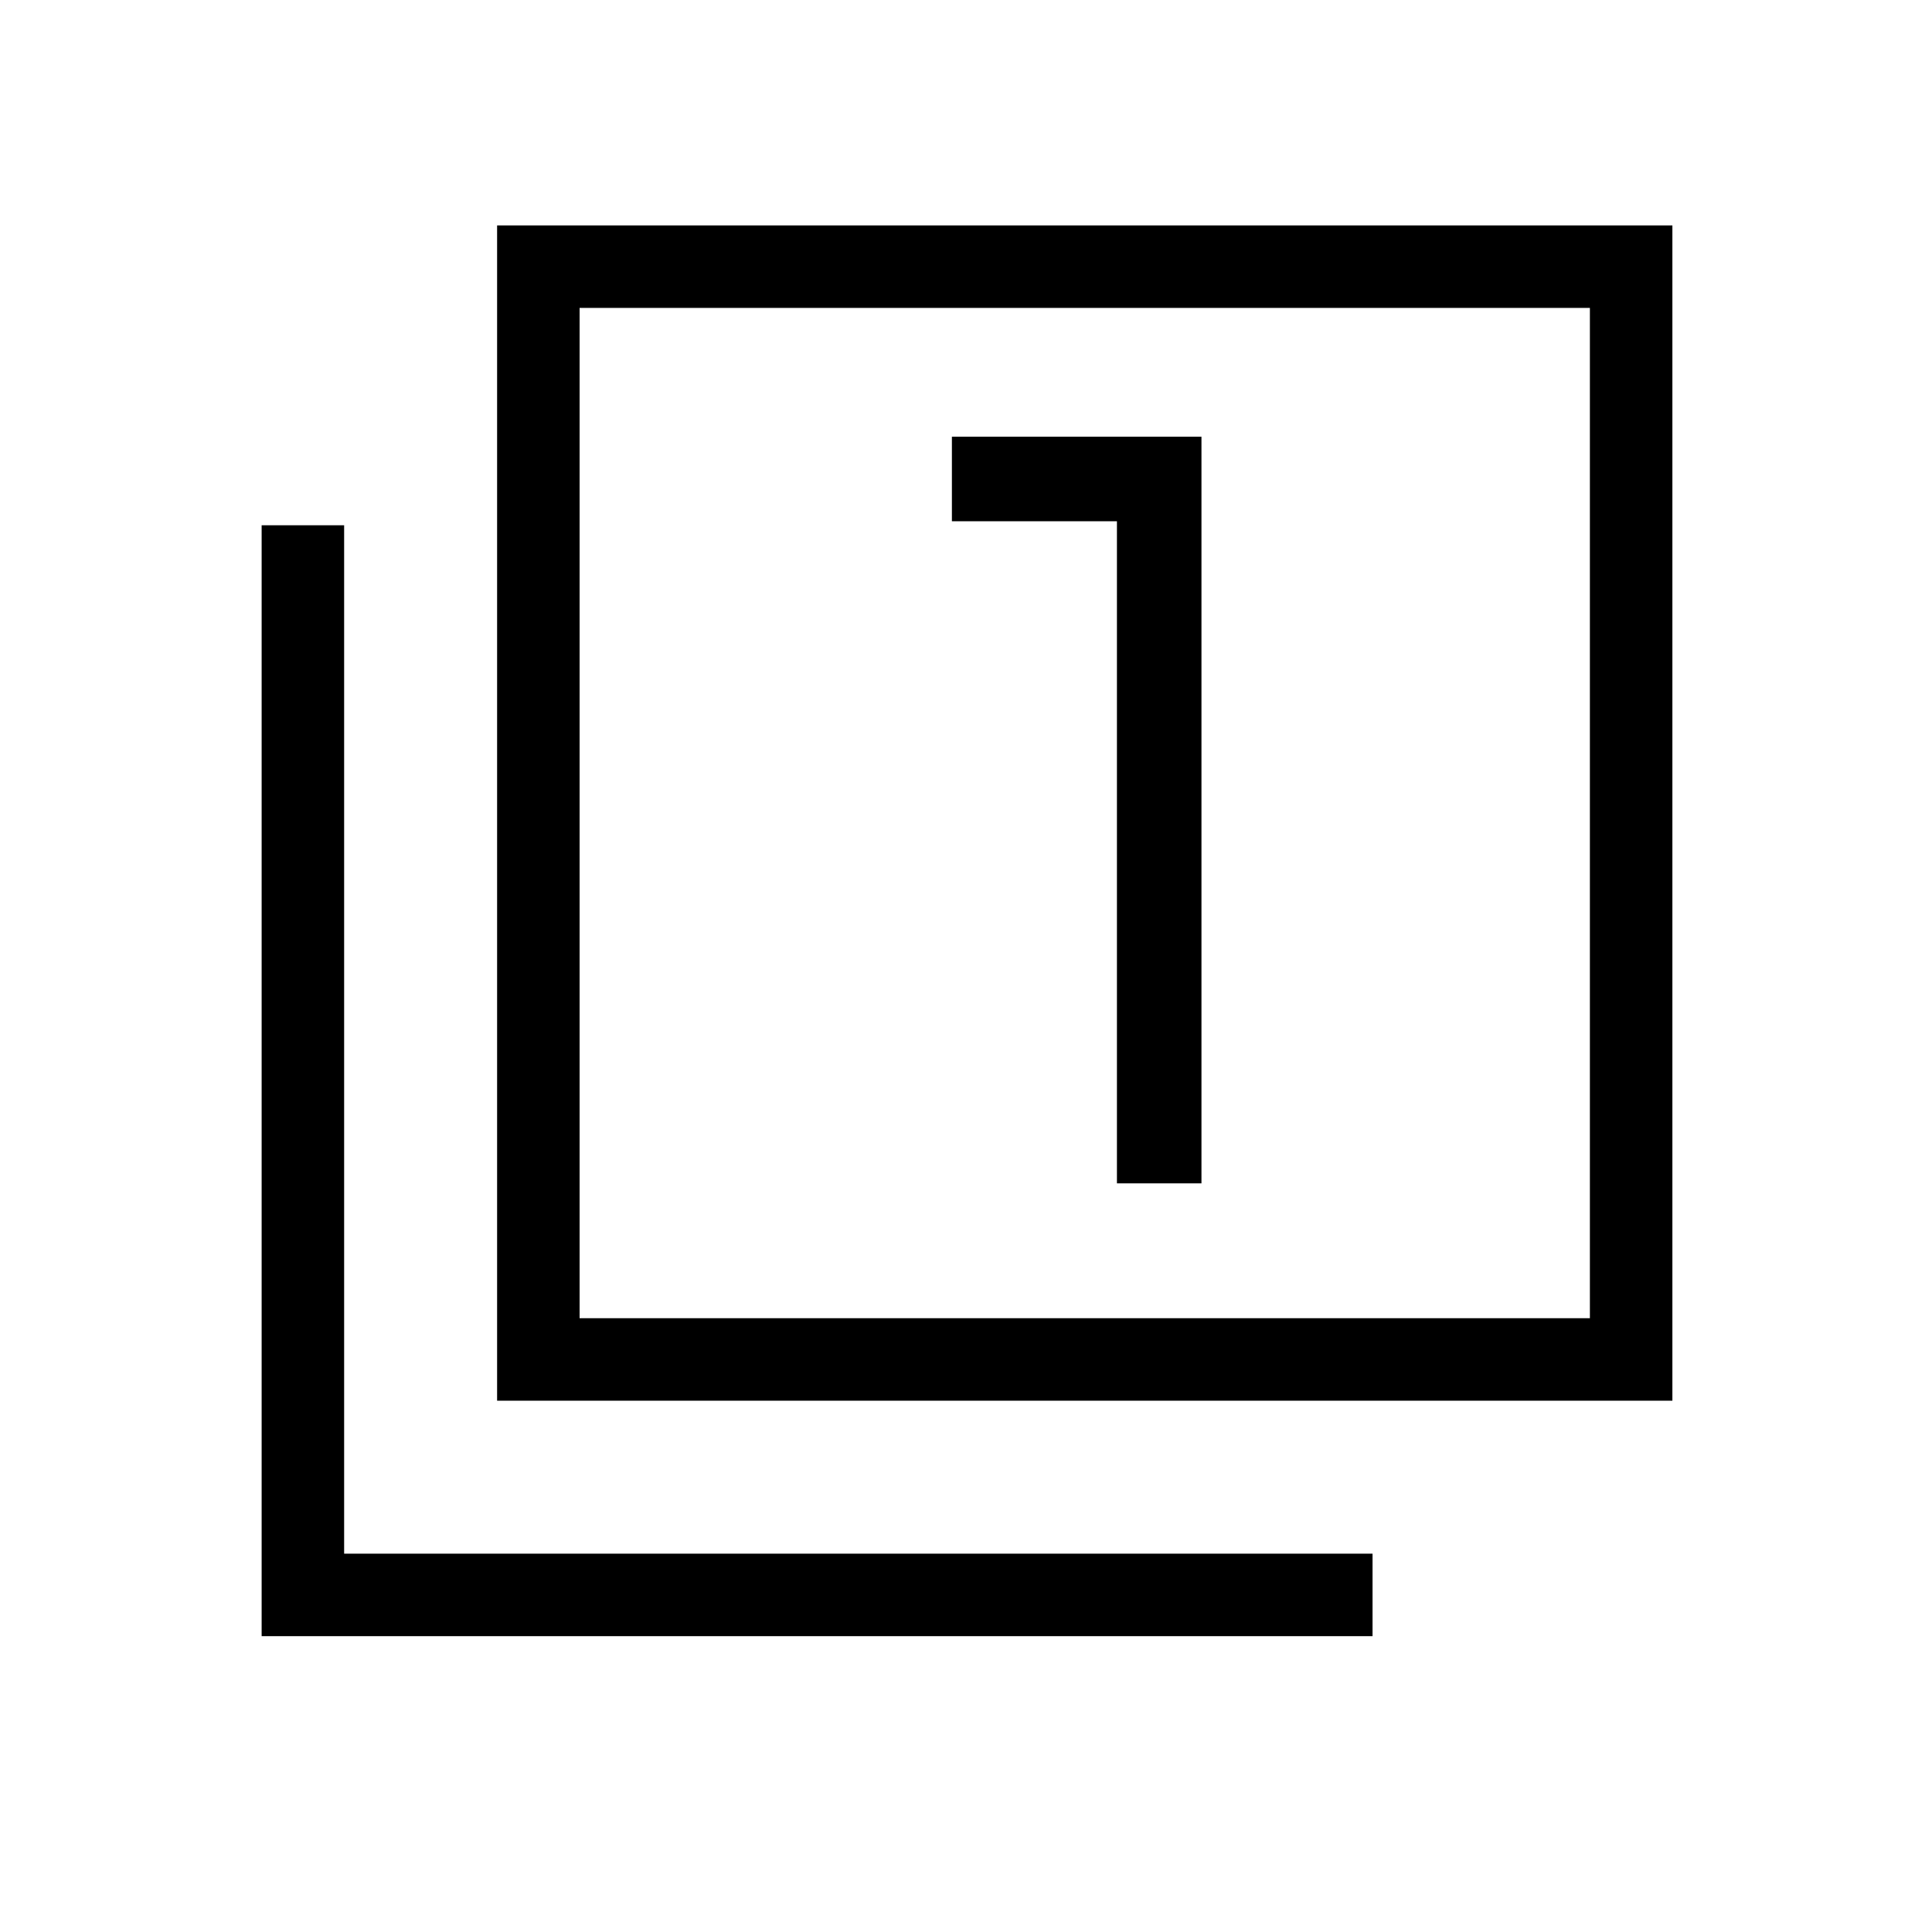 <svg xmlns="http://www.w3.org/2000/svg" height="40" width="40"><path d="M23.125 24.5h1.75V9.042h-5.167v1.75h3.417ZM10.292 29V4.667h24.333V29ZM12 27.292h20.917V6.375H12Zm-6.583 6.583v-23h1.708v21.292h21.292v1.708ZM12 27.292V6.375v20.917Z"/></svg>